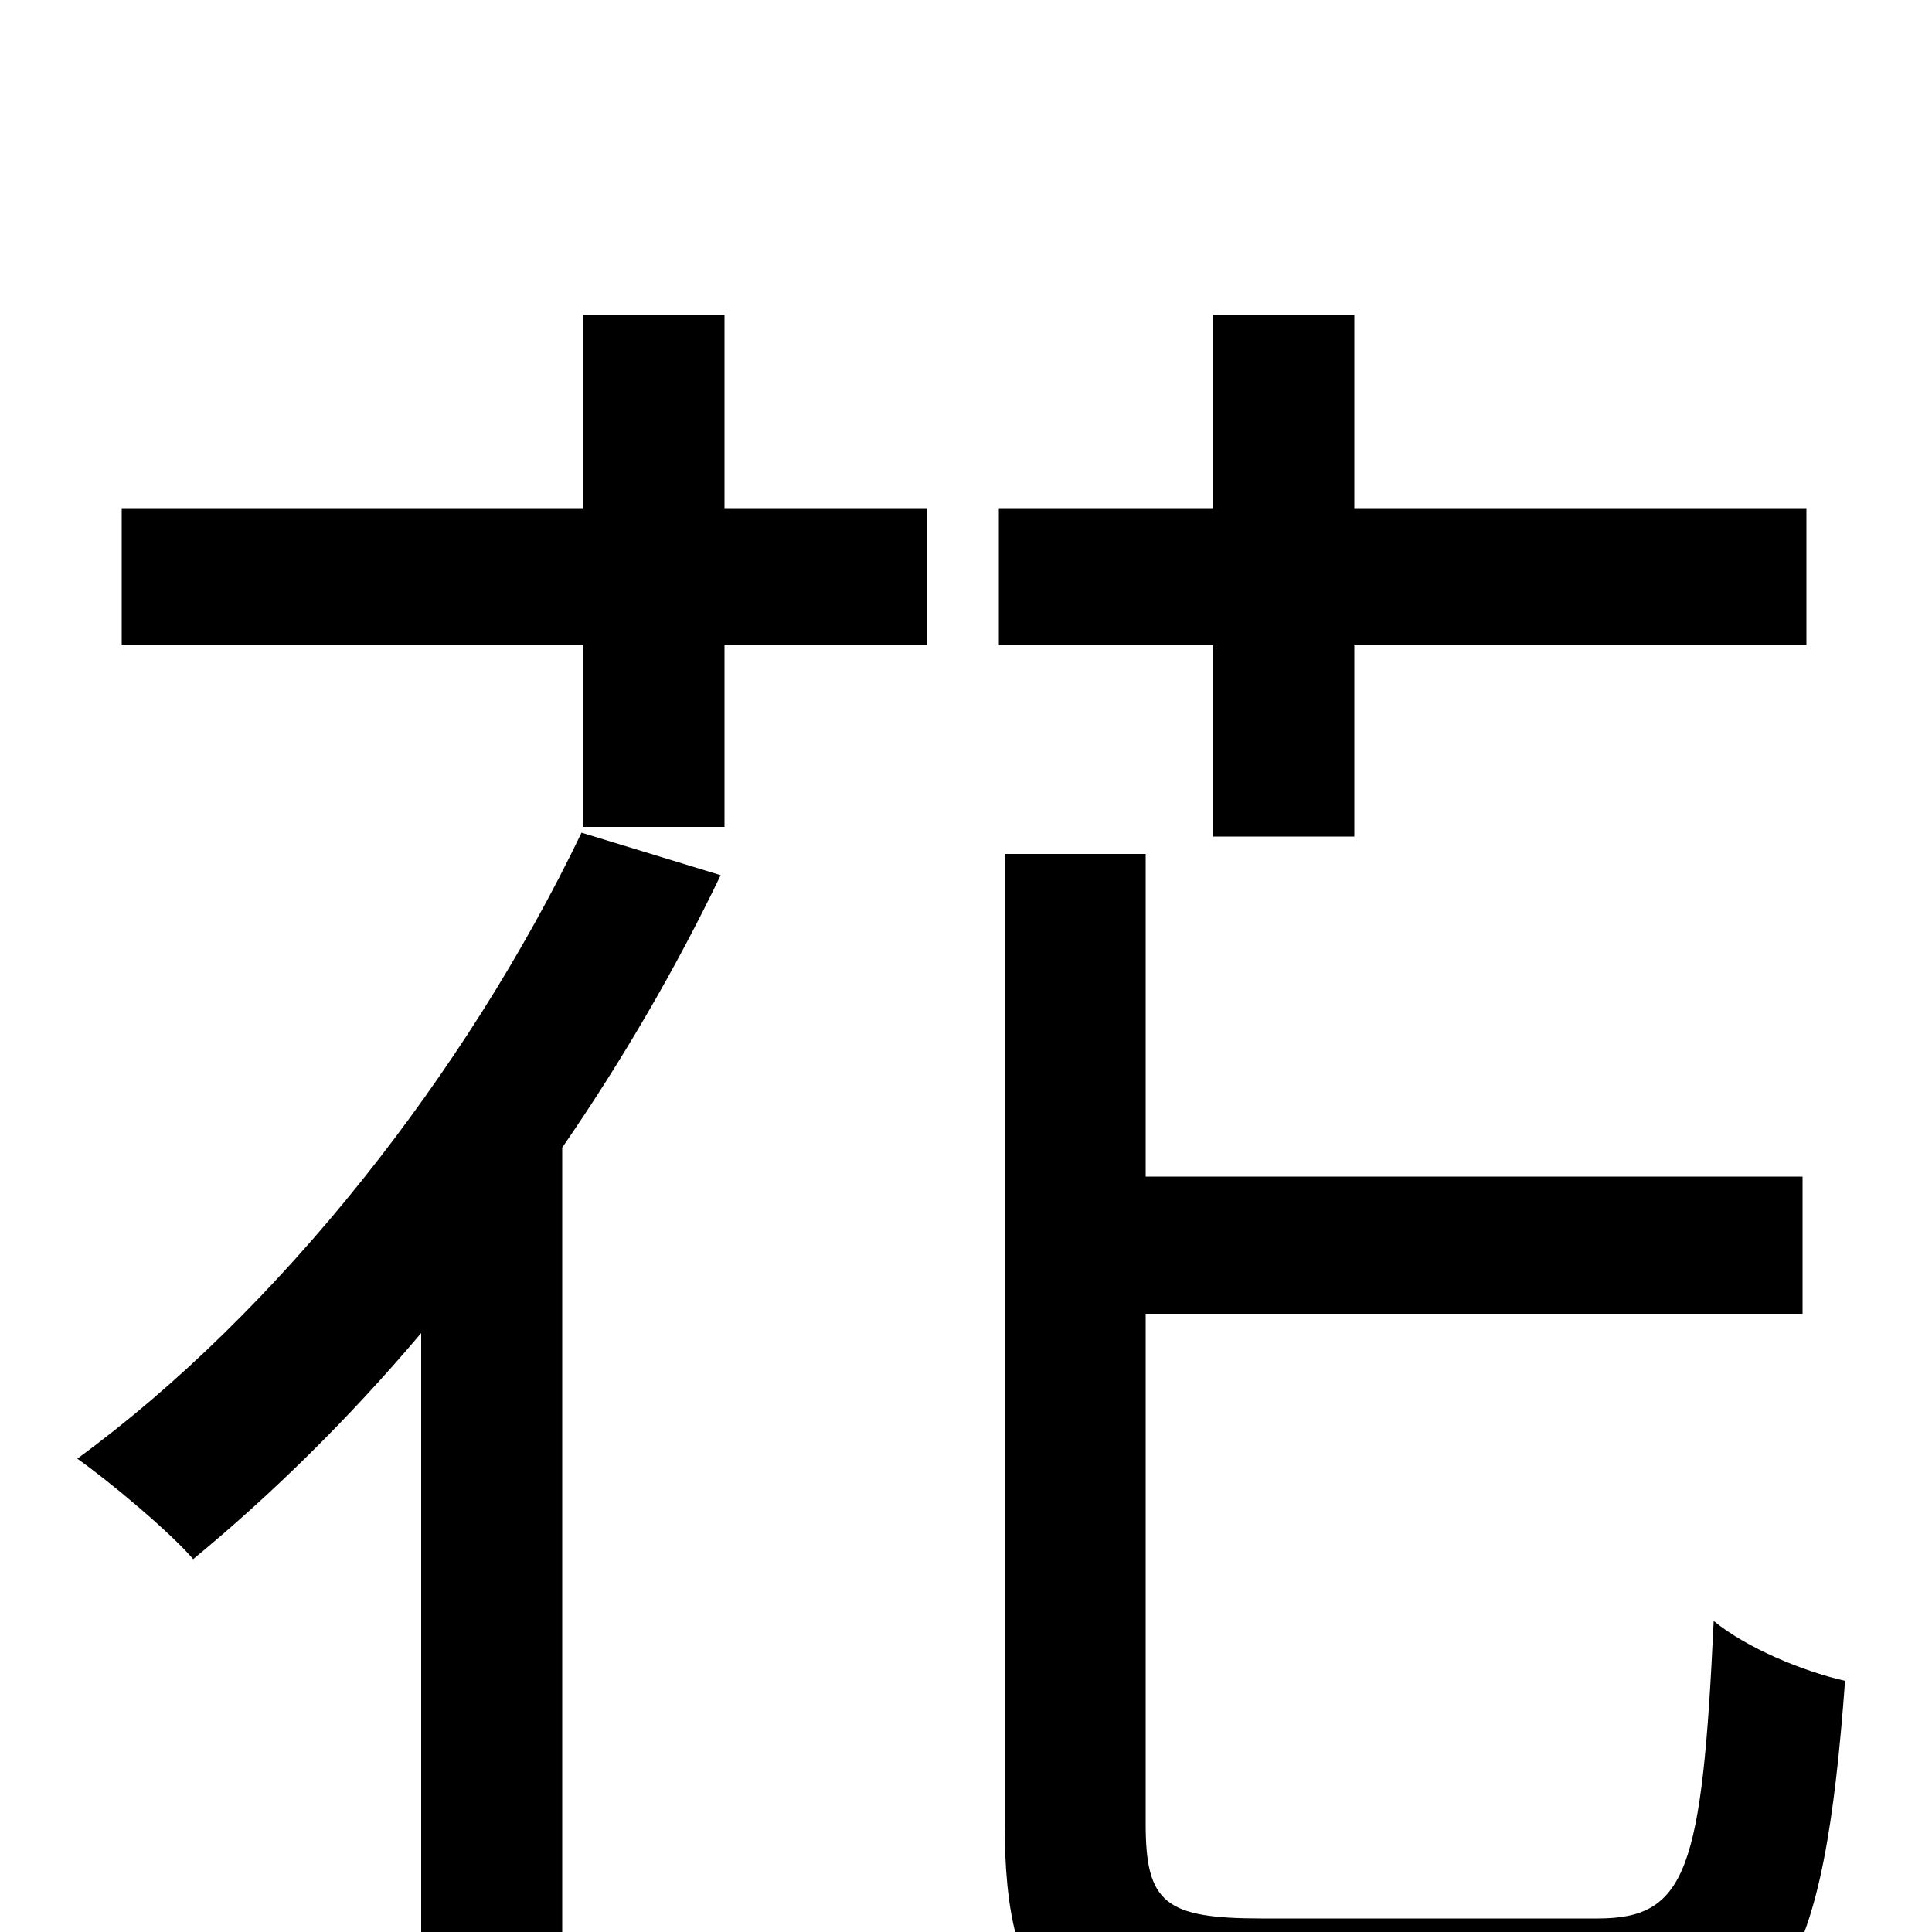 <svg xmlns="http://www.w3.org/2000/svg" viewBox="0 -1000 1000 1000">
	<path fill="#000000" d="M301 -569C241 -444 144 -321 40 -245C57 -233 88 -207 100 -193C140 -226 180 -265 218 -310V77H291V-406C322 -451 350 -499 373 -547ZM375 -837H302V-737H63V-666H302V-572H375V-666H480V-737H375ZM628 -567H701V-666H935V-737H701V-837H628V-737H517V-666H628ZM653 -7C603 -7 593 -15 593 -56V-320H933V-391H593V-558H520V-57C520 38 548 63 647 63H831C923 63 944 19 955 -130C933 -135 904 -147 887 -161C881 -32 873 -7 827 -7Z"/>
</svg>